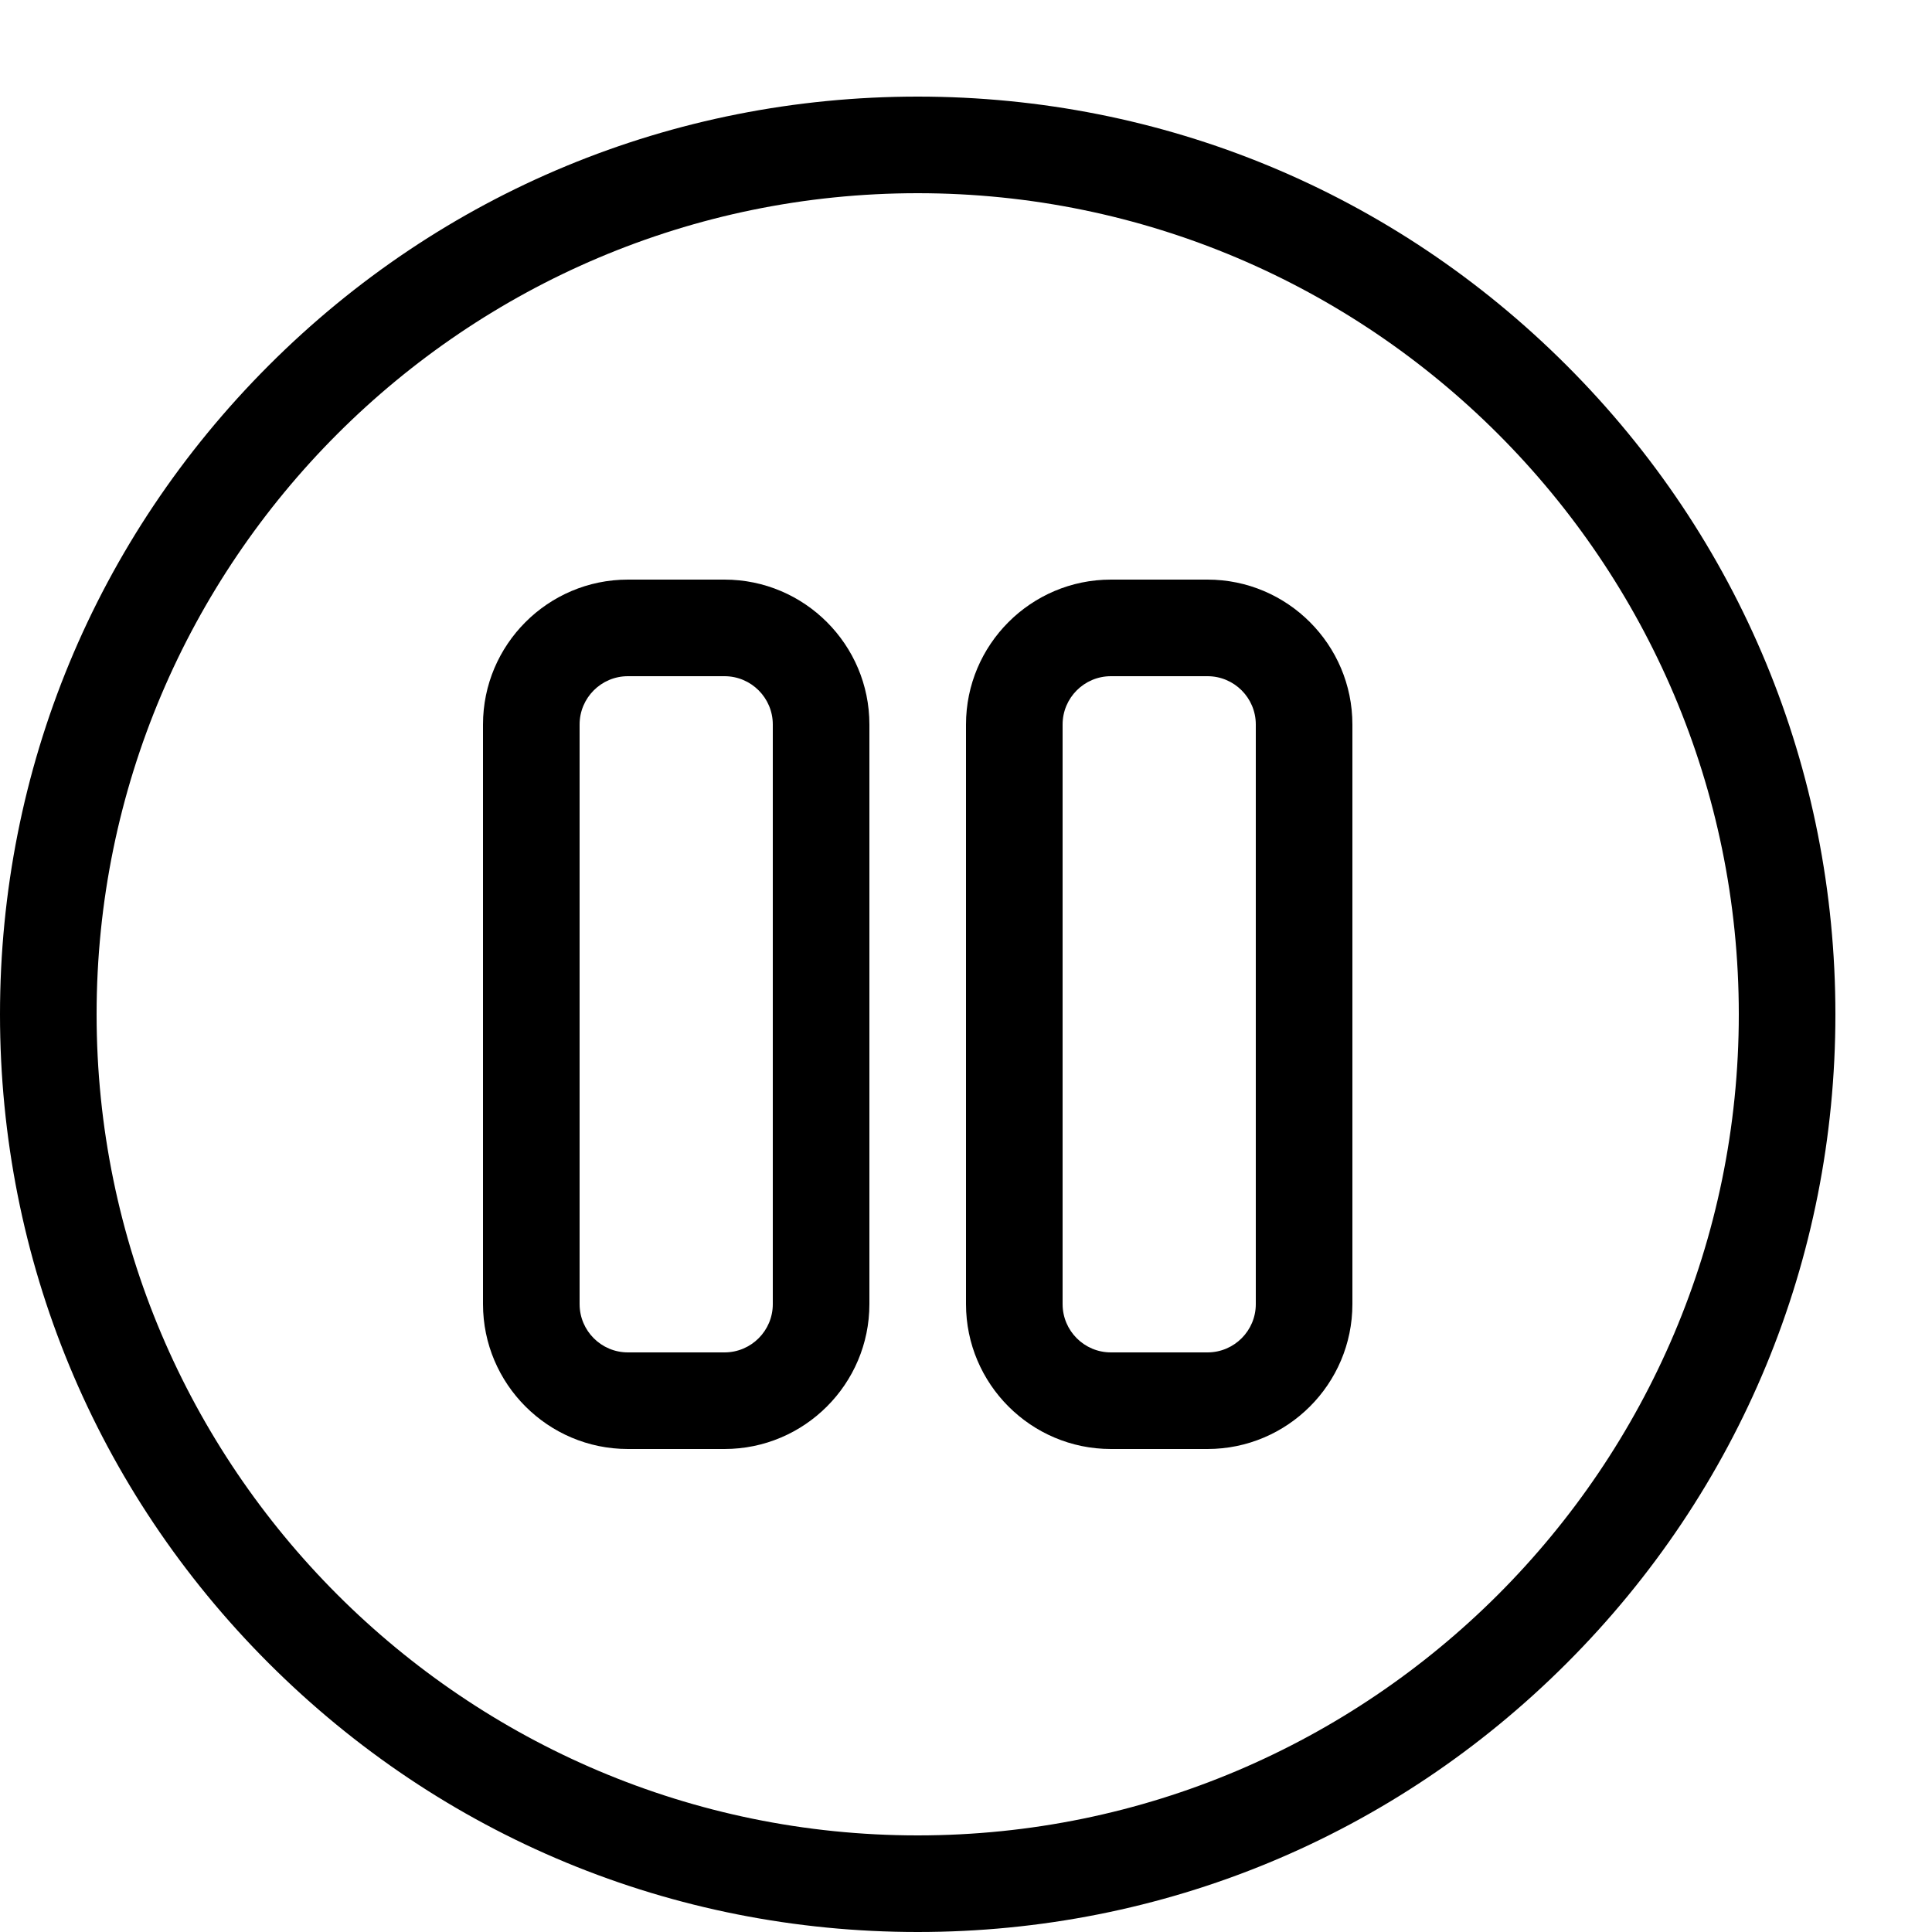 <svg height="20" viewBox="0 0 20 20" width="20" xmlns="http://www.w3.org/2000/svg"><path d="m9.5 20c-2.538 0-4.923-.988-6.718-2.782s-2.782-4.18-2.782-6.717c0-2.538.988-4.923 2.782-6.718s4.18-2.783 6.718-2.783 4.923.988 6.718 2.783 2.782 4.18 2.782 6.718-.988 4.923-2.782 6.717-4.18 2.782-6.718 2.782zm0-18c-4.687 0-8.5 3.813-8.5 8.5s3.813 8.5 8.5 8.5 8.5-3.813 8.5-8.5-3.813-8.5-8.5-8.5z"/><path d="m7.5 15h-1c-.827 0-1.5-.673-1.5-1.5v-6c0-.827.673-1.5 1.5-1.5h1c.827 0 1.5.673 1.5 1.5v6c0 .827-.673 1.5-1.5 1.5zm-1-8c-.276 0-.5.224-.5.5v6c0 .276.224.5.5.5h1c.276 0 .5-.224.5-.5v-6c0-.276-.224-.5-.5-.5z"/><path d="m12.5 15h-1c-.827 0-1.5-.673-1.5-1.5v-6c0-.827.673-1.5 1.5-1.5h1c.827 0 1.5.673 1.5 1.5v6c0 .827-.673 1.5-1.5 1.5zm-1-8c-.276 0-.5.224-.5.5v6c0 .276.224.5.5.5h1c.276 0 .5-.224.5-.5v-6c0-.276-.224-.5-.5-.5z"/></svg>